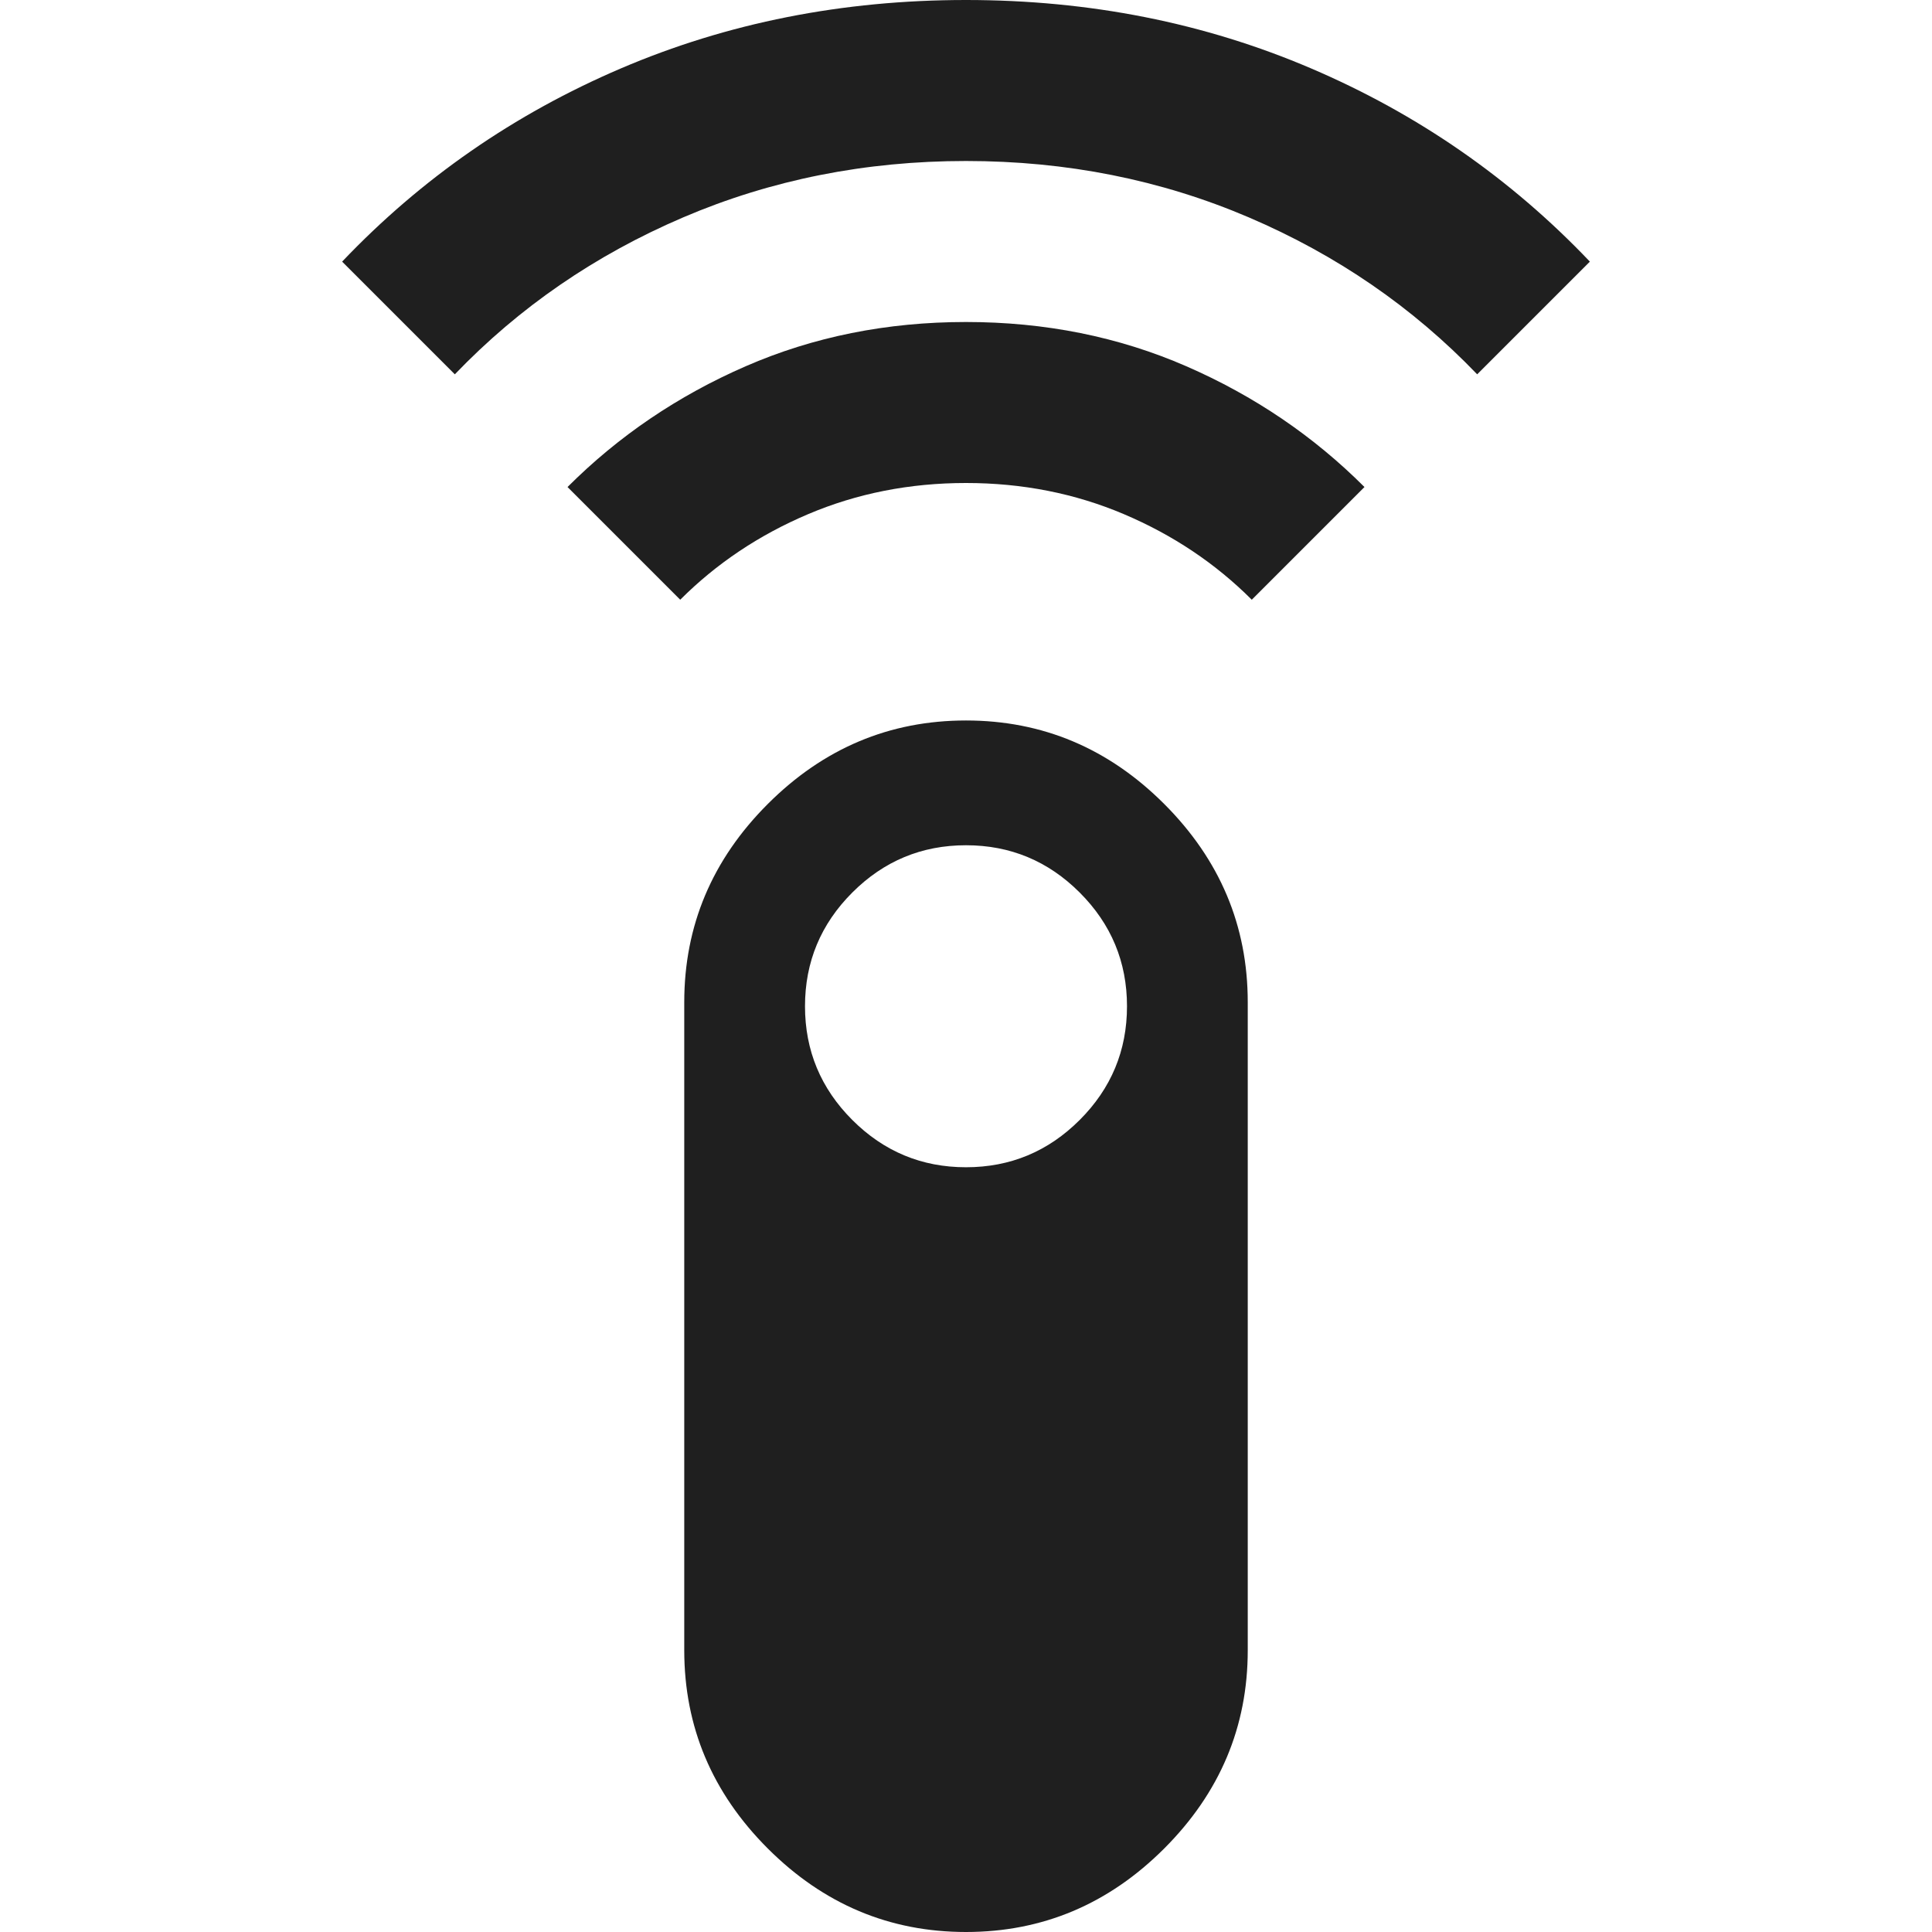 <svg xmlns="http://www.w3.org/2000/svg" height="24px" viewBox="0 -960 960 960" width="24px" fill="#1f1f1f"><path d="m226-774-56-56q59-62 138.5-96T480-960q92 0 171.5 34T790-830l-56 56q-48-50-113.5-78T480-880q-75 0-140.5 28T226-774Zm112 112-56-56q38-38 88.5-60T480-800q59 0 109.5 22t88.5 60l-56 56q-27-27-63.5-42.5T480-720q-42 0-78.5 15.5T338-662ZM480 0q-57 0-98.5-41.5T340-140v-322q0-57 41.5-98.5T480-602q57 0 98.5 41.5T620-462v322q0 57-41.5 98.5T480 0Zm0-380q33 0 56.5-23.5T560-460q0-33-23.5-56.5T480-540q-33 0-56.5 23.5T400-460q0 33 23.5 56.5T480-380Z"/></svg>